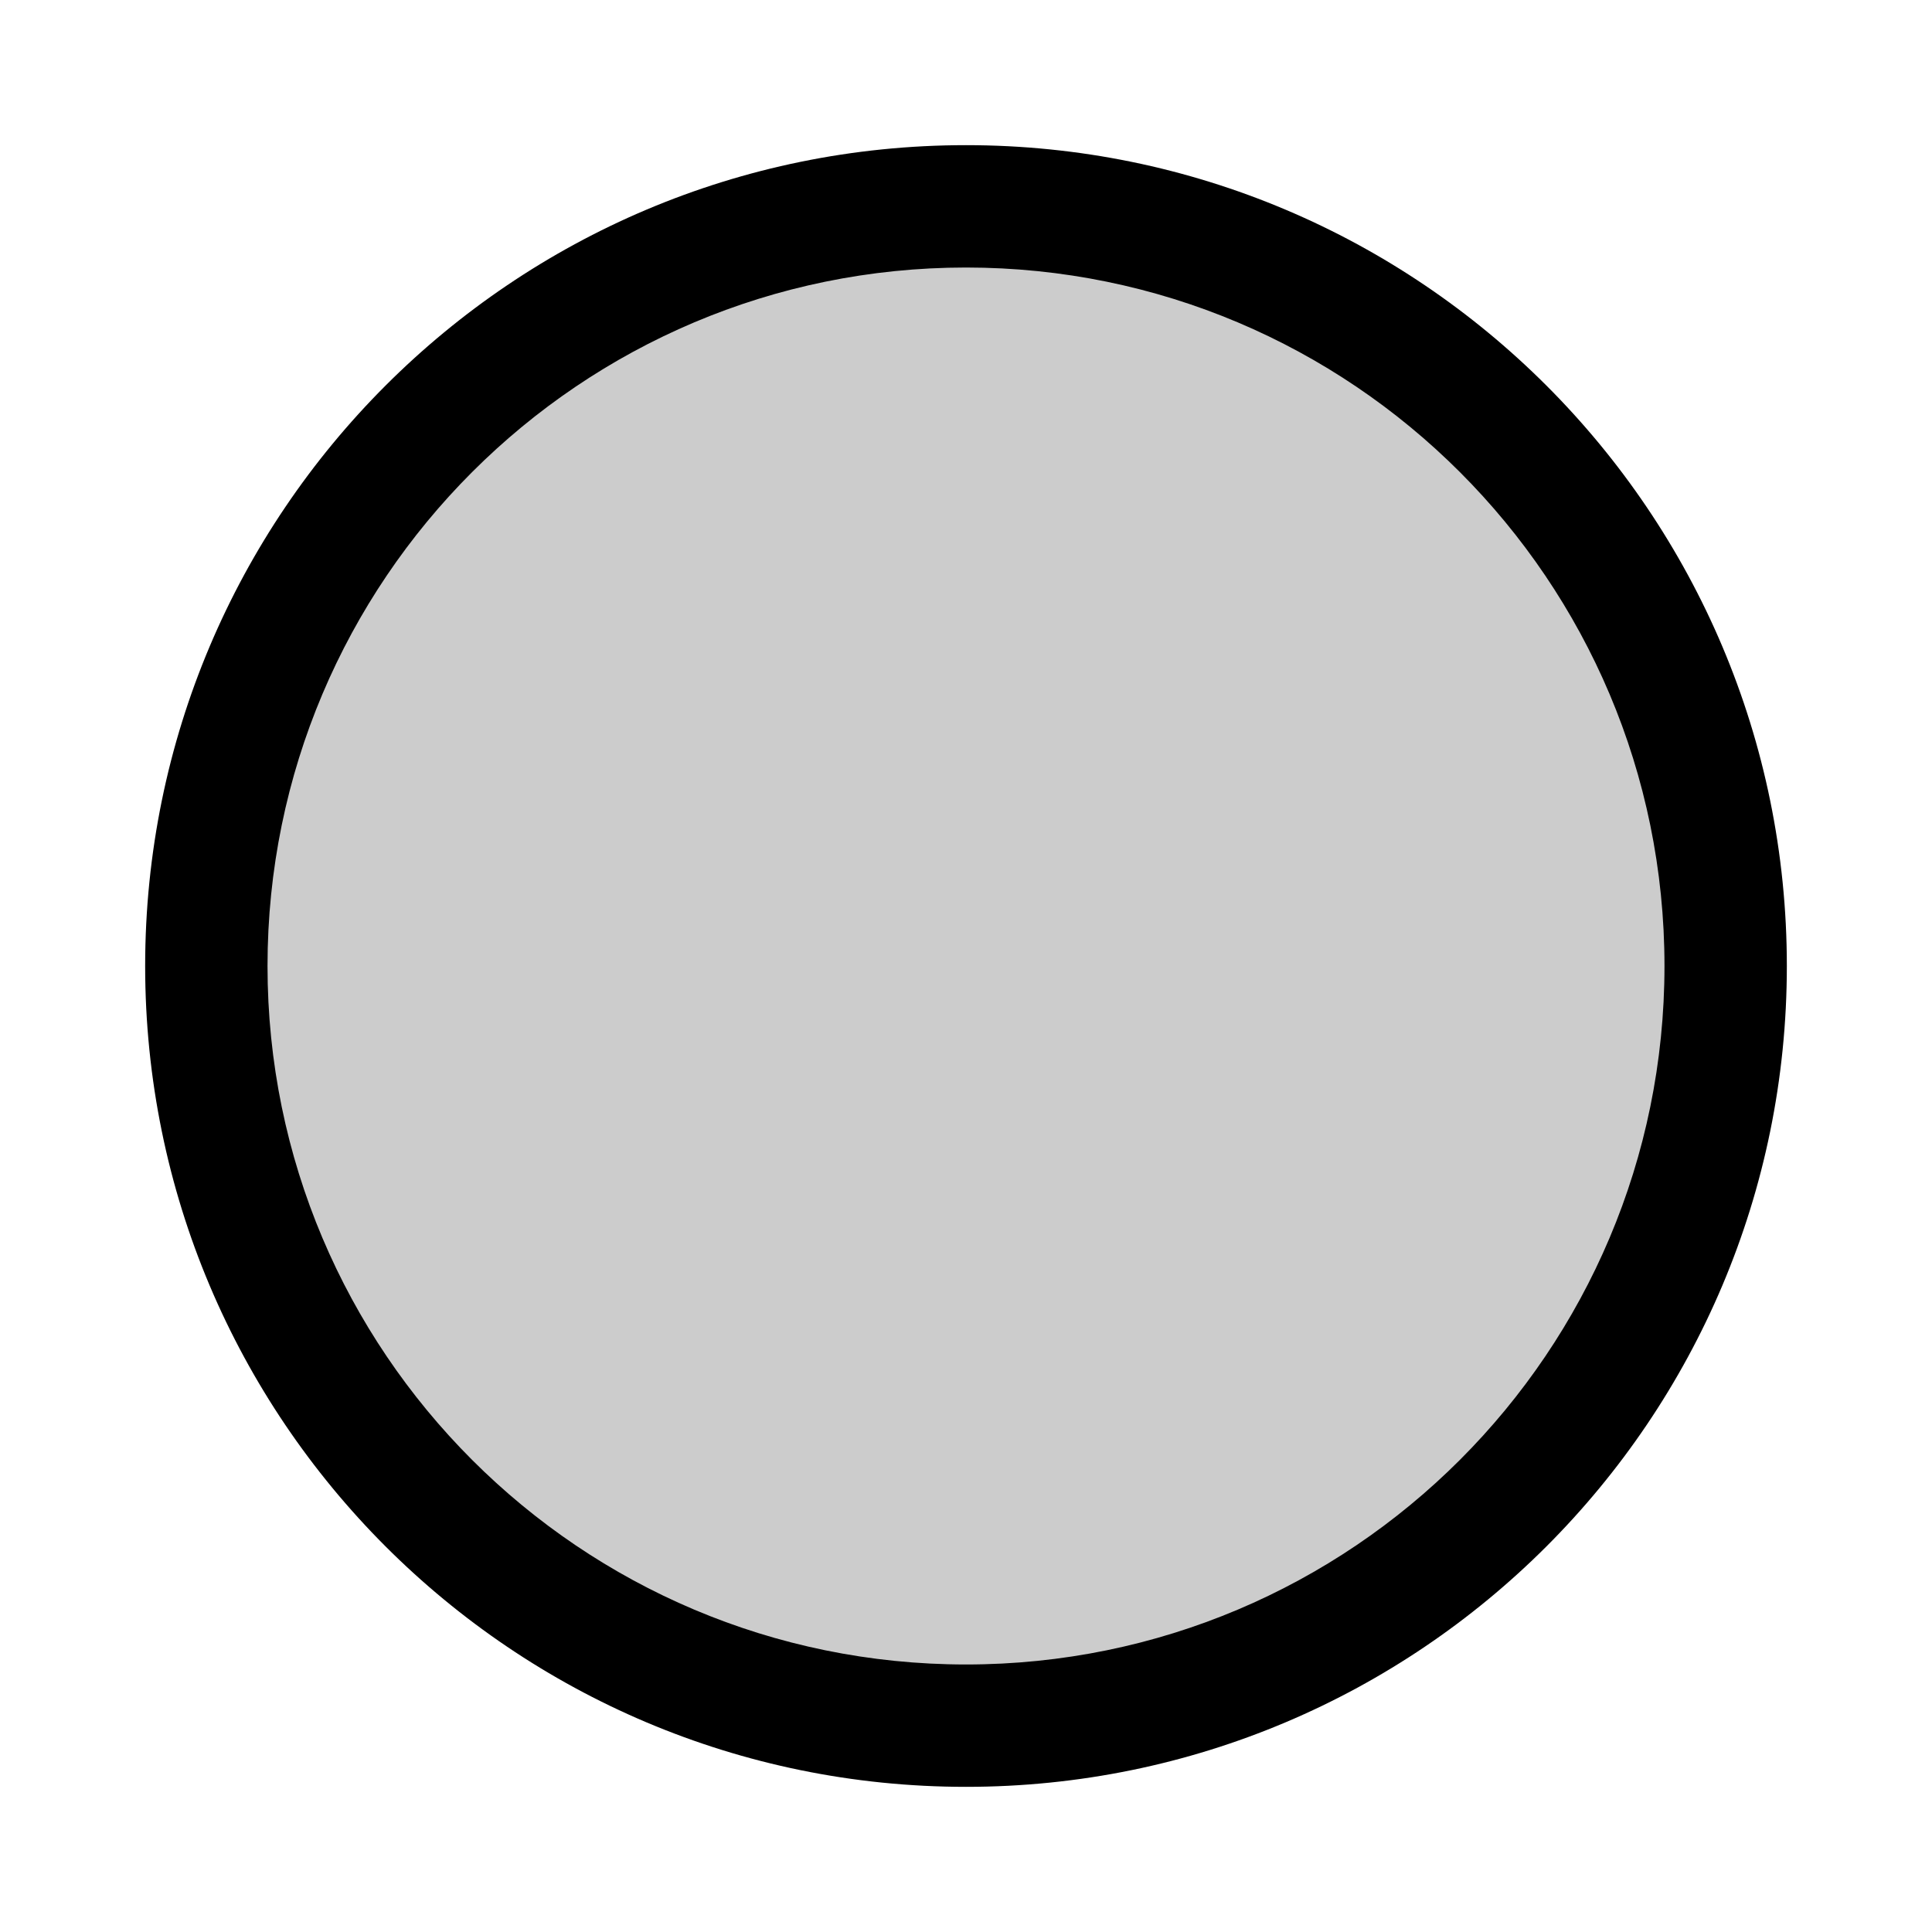 <svg width="15" height="15" fill="none" xmlns="http://www.w3.org/2000/svg">
  <path
    d="M7.5 13.398C10.757 13.398 13.398 10.757 13.398 7.5C13.398 4.243 10.757 1.602 7.5 1.602C4.243 1.602 1.602 4.243 1.602 7.5C1.602 10.757 4.243 13.398 7.5 13.398Z"
    fill="currentColor"
    opacity=".2"
  />
  <path
    fill-rule="evenodd"
    clip-rule="evenodd"
    d="M1.127 7.5C1.127 3.98 3.98 1.127 7.5 1.127C11.02 1.127 13.873 3.98 13.873 7.5C13.873 11.02 11.02 13.873 7.5 13.873C3.98 13.873 1.127 11.02 1.127 7.5ZM7.5 2.077C4.505 2.077 2.077 4.505 2.077 7.5C2.077 10.495 4.505 12.923 7.5 12.923C10.495 12.923 12.923 10.495 12.923 7.5C12.923 4.505 10.495 2.077 7.5 2.077Z"
    fill="currentColor"
  />
</svg>
